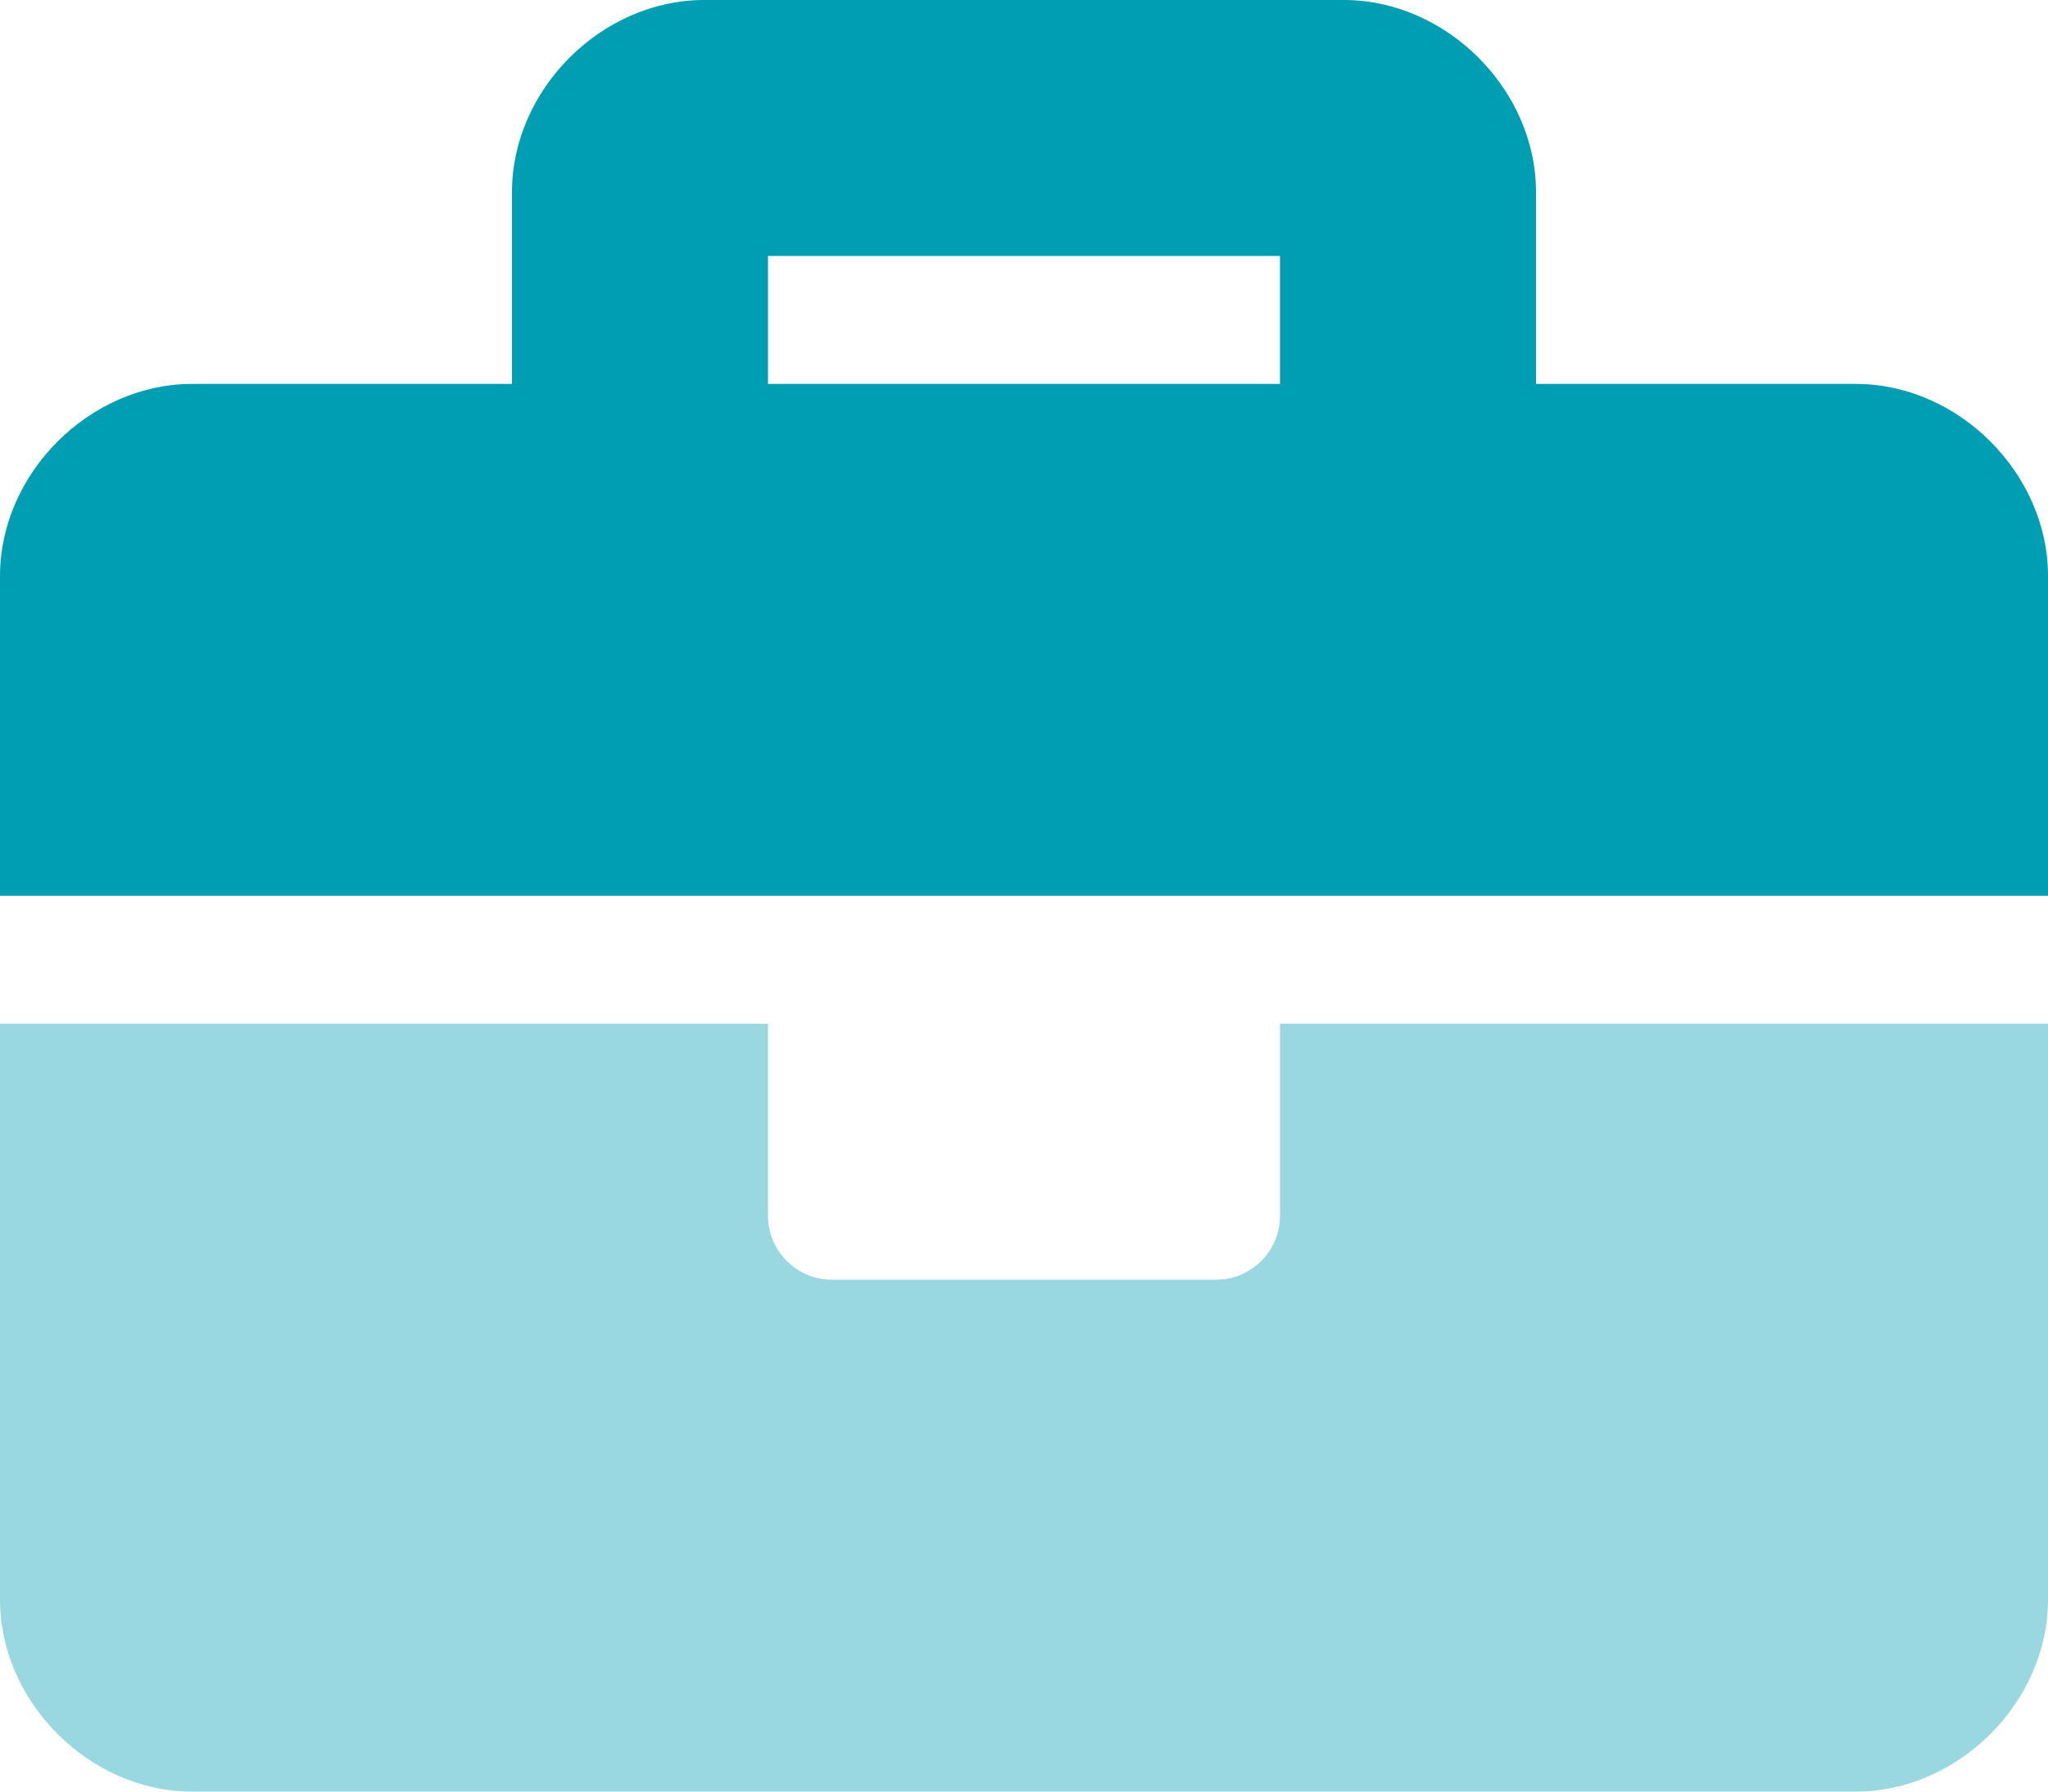 <svg width="32" height="28" viewBox="0 0 32 28" fill="none" xmlns="http://www.w3.org/2000/svg">
<path opacity="0.4" d="M20 16H32V25C32 26.6 30.6 28 29 28H3C1.4 28 0 26.6 0 25V16H12V19C12 19.265 12.105 19.52 12.293 19.707C12.48 19.895 12.735 20 13 20H19C19.265 20 19.52 19.895 19.707 19.707C19.895 19.52 20 19.265 20 19V16Z" fill="#009EB3"/>
<path d="M29 6H24V3C24 1.4 22.6 0 21 0H11C9.4 0 8 1.4 8 3V6H3C1.4 6 0 7.4 0 9V14H32V9C32 7.4 30.6 6 29 6ZM20 6H12V4H20V6Z" fill="#009EB3"/>
</svg>
